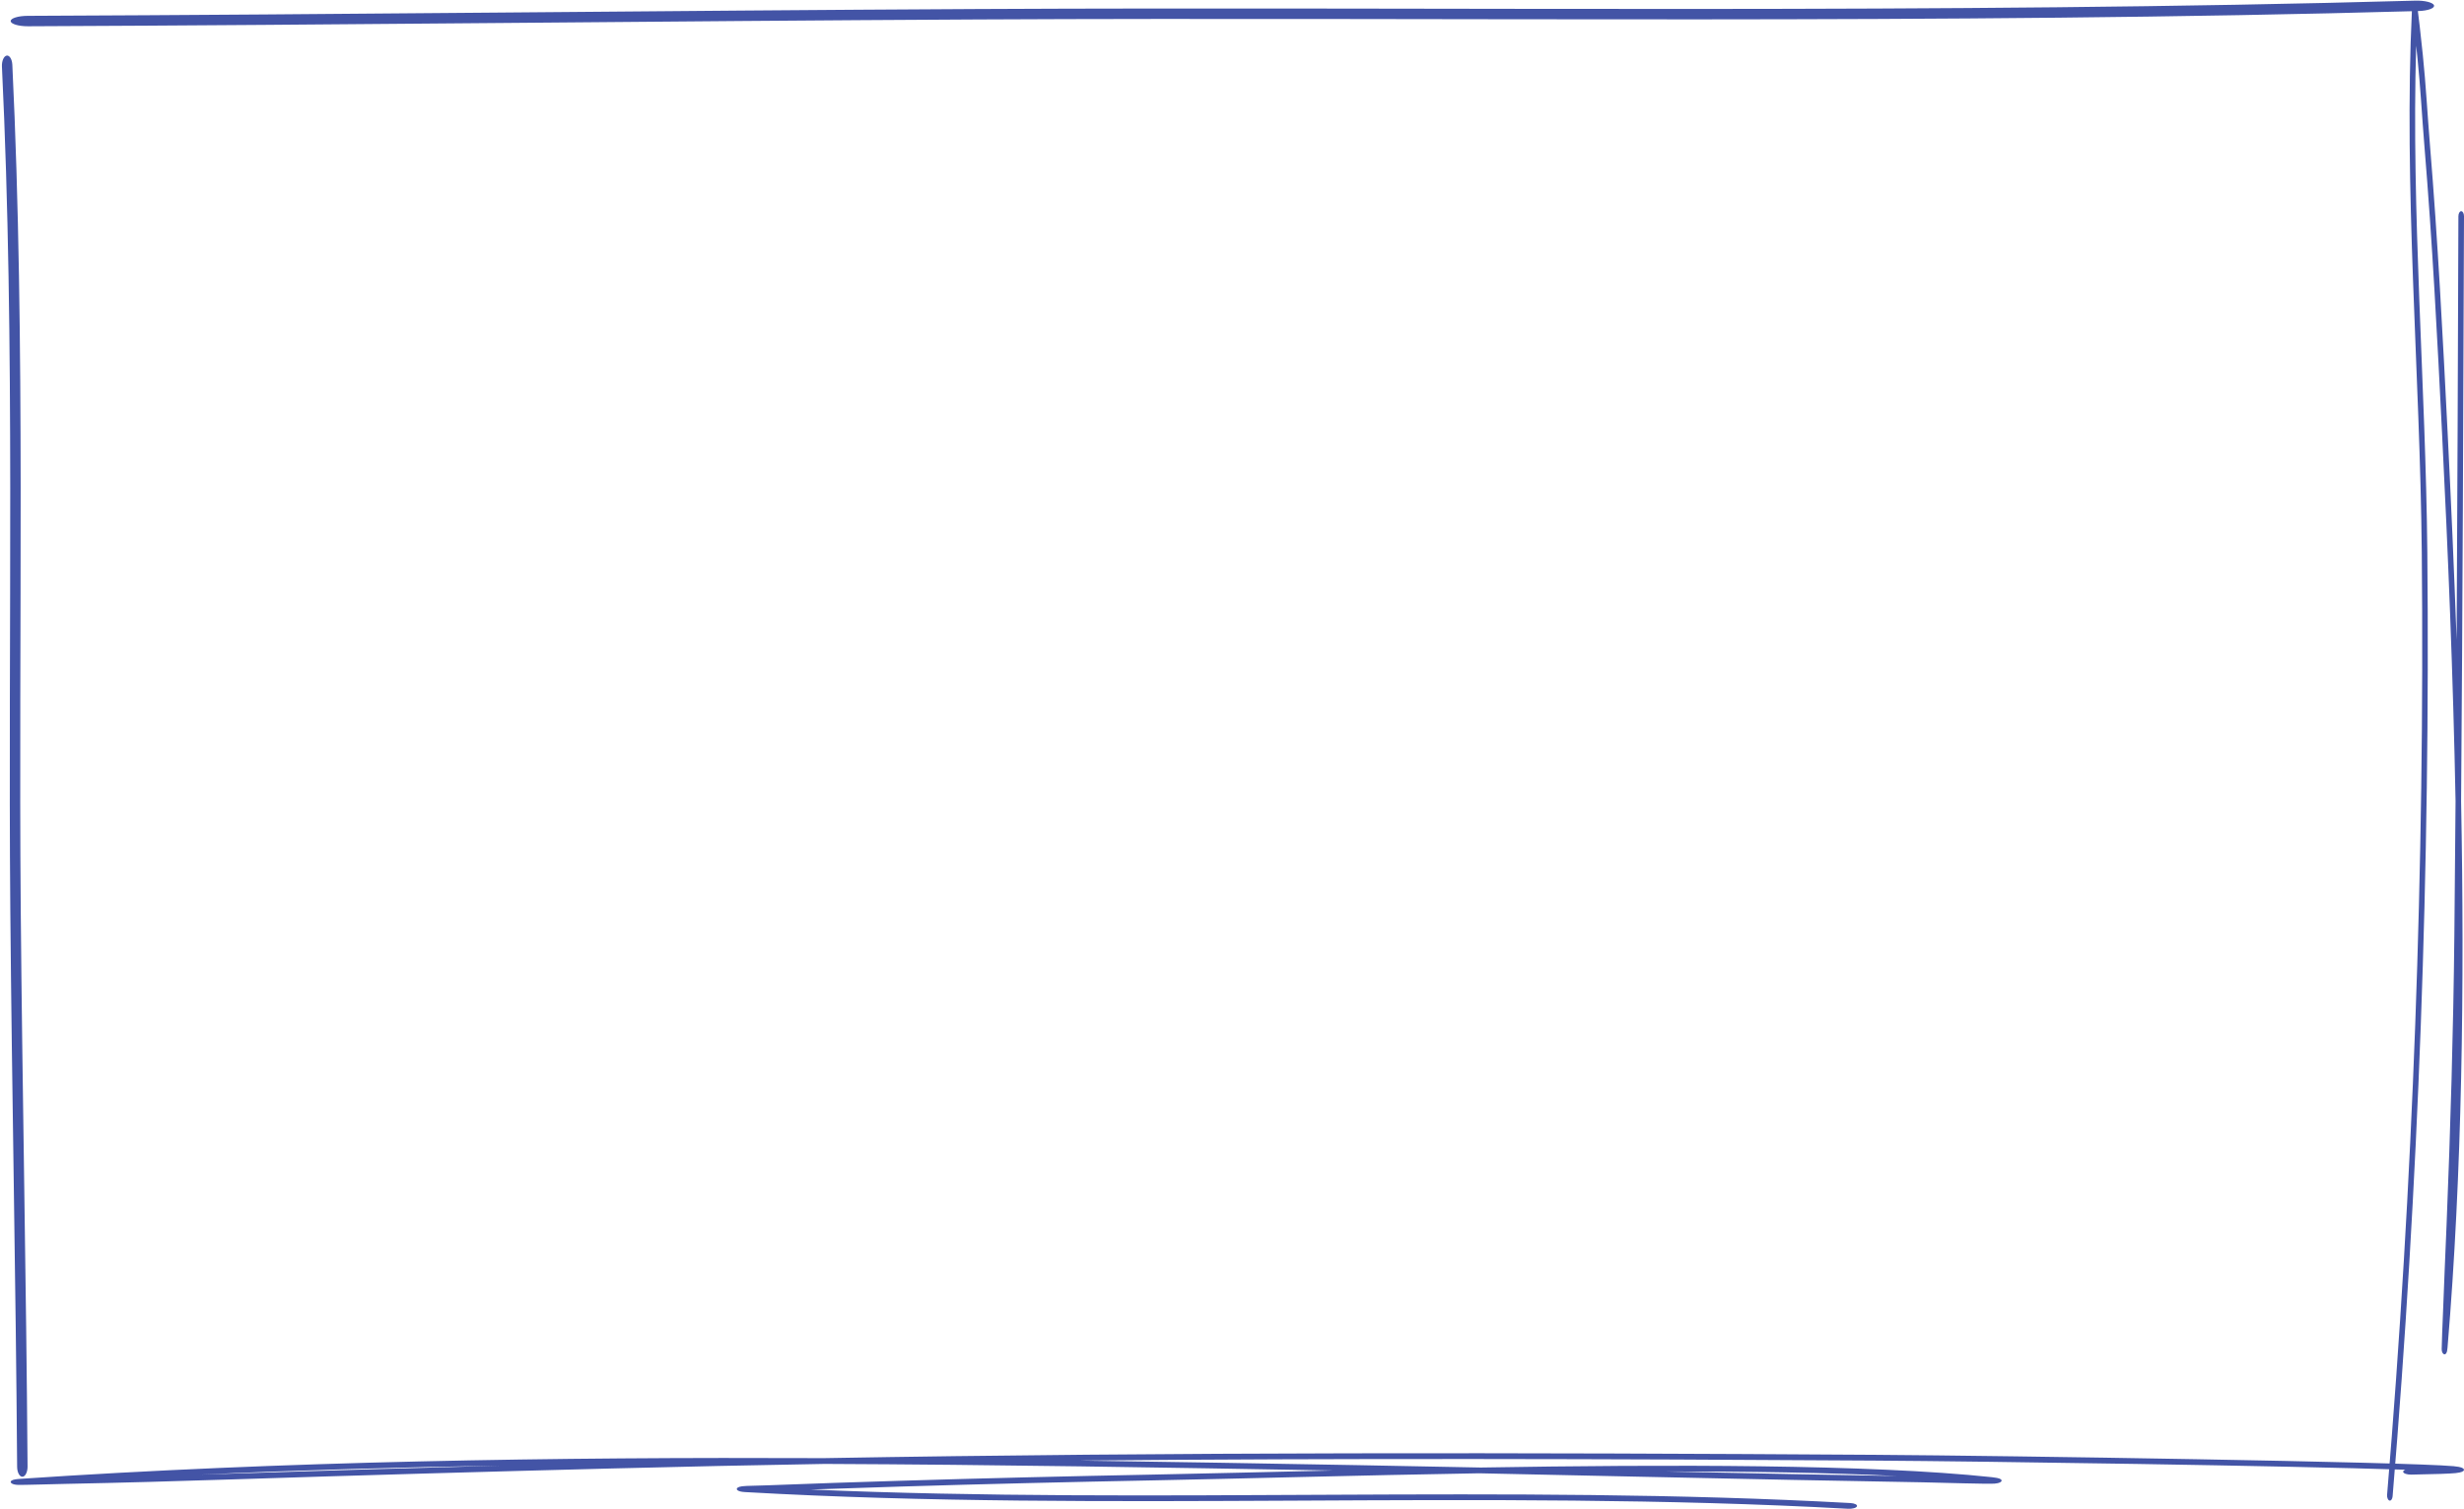 <svg width="1153" height="706" viewBox="0 0 1153 706" fill="none" xmlns="http://www.w3.org/2000/svg">
<path fill-rule="evenodd" clip-rule="evenodd" d="M385.586 682.297C258.991 681.758 131.879 683.727 9.344 691.994C7.158 692.141 6.251 692.43 6.072 692.496C5.025 692.888 4.912 693.305 5.045 693.647C5.124 693.856 5.661 694.735 8.596 694.825C10.623 694.887 25.012 694.458 30.564 694.348C56.699 693.831 82.782 693.094 108.851 692.242C167.958 690.317 226.986 688.652 286.186 687.136C319.423 686.284 352.673 685.578 385.904 685C465.847 685.346 545.591 686.693 623.844 688.083C592.74 688.791 564.161 689.509 540.463 689.974C500.502 690.758 460.613 691.683 420.731 692.903C400.241 693.527 379.776 694.206 359.325 695.007C357.059 695.097 351.898 695.19 349.401 695.3C348.341 695.344 347.572 695.416 347.228 695.465C345.068 695.773 344.797 696.405 344.77 696.723C344.757 696.917 344.936 697.972 348.579 698.178C517.998 707.831 694.751 696.601 864.779 705.985C866.773 706.095 868.641 705.586 868.939 704.846C869.237 704.109 867.86 703.419 865.859 703.308C705.722 694.47 539.615 703.921 379.273 696.983C393.284 696.481 407.302 696.028 421.334 695.599C461.143 694.382 500.959 693.459 540.854 692.675C581.001 691.889 635.272 690.354 692.081 689.386C740.834 690.39 789.56 691.517 838.319 692.472C858.889 692.874 879.466 693.207 900.03 693.616C908.484 693.782 930.233 694.48 933.386 694.22C935.838 694.017 936.427 693.368 936.573 693.043C936.725 692.69 936.633 692.252 935.52 691.833C935.175 691.701 934.142 691.426 932.022 691.201C874.683 685.13 780.795 685.226 692.863 686.692C673.949 686.301 655.034 685.928 636.114 685.593C592.8 684.822 549.009 684.048 504.967 683.438C629.085 682.304 753.262 682.63 877.472 683.45C929.623 683.795 1070.2 685.877 1125.56 687.716C1124.89 687.973 1124.49 688.331 1124.53 688.72C1124.63 689.465 1126.34 690.043 1128.36 690.008C1139.79 689.812 1146.39 689.563 1149.01 689.305C1150.64 689.146 1151.52 688.892 1151.94 688.725C1152.94 688.323 1153.13 687.892 1152.93 687.483C1152.8 687.229 1152.49 686.95 1151.78 686.692C1151.3 686.516 1150.13 686.247 1148.15 686.063C1126.38 684.062 939.7 681.155 877.605 680.744C713.512 679.662 549.486 679.441 385.586 682.297ZM887.635 690.667C855.57 689.058 817.981 688.492 778.768 688.529C798.742 688.958 818.723 689.377 838.71 689.768C855.014 690.089 871.324 690.363 887.635 690.667ZM234.353 685.791C192.285 686.937 150.263 688.177 108.208 689.548C103.352 689.705 98.502 689.859 93.646 690.011C140.153 687.905 187.144 686.565 234.353 685.791Z" fill="#4354A6"/>
<path fill-rule="evenodd" clip-rule="evenodd" d="M1131.71 5.167C908.341 11.446 681.198 7.973 457.27 9.103C309.197 9.86 161.113 11.682 13.147 12.292C8.711 12.308 5.062 11.235 5.001 9.884C4.942 8.534 8.494 7.428 12.928 7.412C160.877 6.802 308.945 4.979 457.002 4.223C680.528 3.092 907.243 6.574 1130.21 0.302C1134.63 0.18 1138.54 1.165 1138.97 2.507C1139.37 3.849 1136.1 5.036 1131.71 5.167Z" fill="#4354A6"/>
<path fill-rule="evenodd" clip-rule="evenodd" d="M5.771 30.277C12.05 161.263 8.577 294.464 9.708 425.78C10.464 512.613 12.286 599.452 12.896 686.222C12.913 688.824 11.839 690.963 10.489 691C9.138 691.034 8.032 688.951 8.016 686.351C7.406 599.591 5.584 512.761 4.827 425.937C3.697 294.857 7.178 161.907 0.907 31.157C0.785 28.564 1.769 26.271 3.111 26.02C4.453 25.784 5.641 27.701 5.771 30.277Z" fill="#4354A6"/>
<path fill-rule="evenodd" clip-rule="evenodd" d="M1149.55 299.372C1148.37 266.478 1146.92 233.969 1145.33 202.269C1143.08 157.392 1140.76 112.534 1137.08 67.945C1135.92 53.91 1135.18 39.657 1133.73 25.709C1132.82 16.954 1131.52 5.344 1131.25 3.821C1131.09 3.024 1130.86 2.676 1130.78 2.564C1130.24 1.774 1129.72 1.918 1129.31 2.364C1129.14 2.543 1128.71 2.995 1128.65 4.252C1124.68 88.303 1132.43 174.25 1133.24 258.403C1134.64 404.339 1129.1 554.699 1117.01 699.477C1116.92 700.74 1117.4 701.969 1118.12 702.145C1118.81 702.355 1119.49 701.443 1119.59 700.179C1131.69 555.156 1137.25 404.55 1135.84 258.333C1135.08 179.906 1128.29 99.93 1130.61 21.395C1130.8 23.199 1131 24.968 1131.17 26.583C1132.62 40.475 1133.34 54.668 1134.5 68.647C1138.18 113.141 1140.51 157.908 1142.73 202.725C1145.52 258.333 1147.93 316.363 1149.05 374.85C1148.87 395.773 1148.7 416.626 1148.49 437.479C1148.02 482.591 1146.67 527.913 1144.85 572.919C1144.28 586.47 1143.7 600.021 1143.2 613.572C1143.02 618.066 1142.52 629.651 1142.56 631.266C1142.6 633.267 1143.53 633.653 1143.68 633.688C1144.03 633.793 1144.52 633.723 1144.92 632.74C1144.98 632.634 1145.17 632.003 1145.29 630.598C1152.15 548.766 1153.29 461.387 1151.64 374.921C1152.36 283.715 1152.67 192.158 1153 101.184C1153 99.882 1152.42 98.818 1151.7 98.807C1150.99 98.8 1150.4 99.85 1150.38 101.152C1150.15 167.025 1149.92 233.232 1149.55 299.372Z" fill="#4354A6"/>
</svg>
